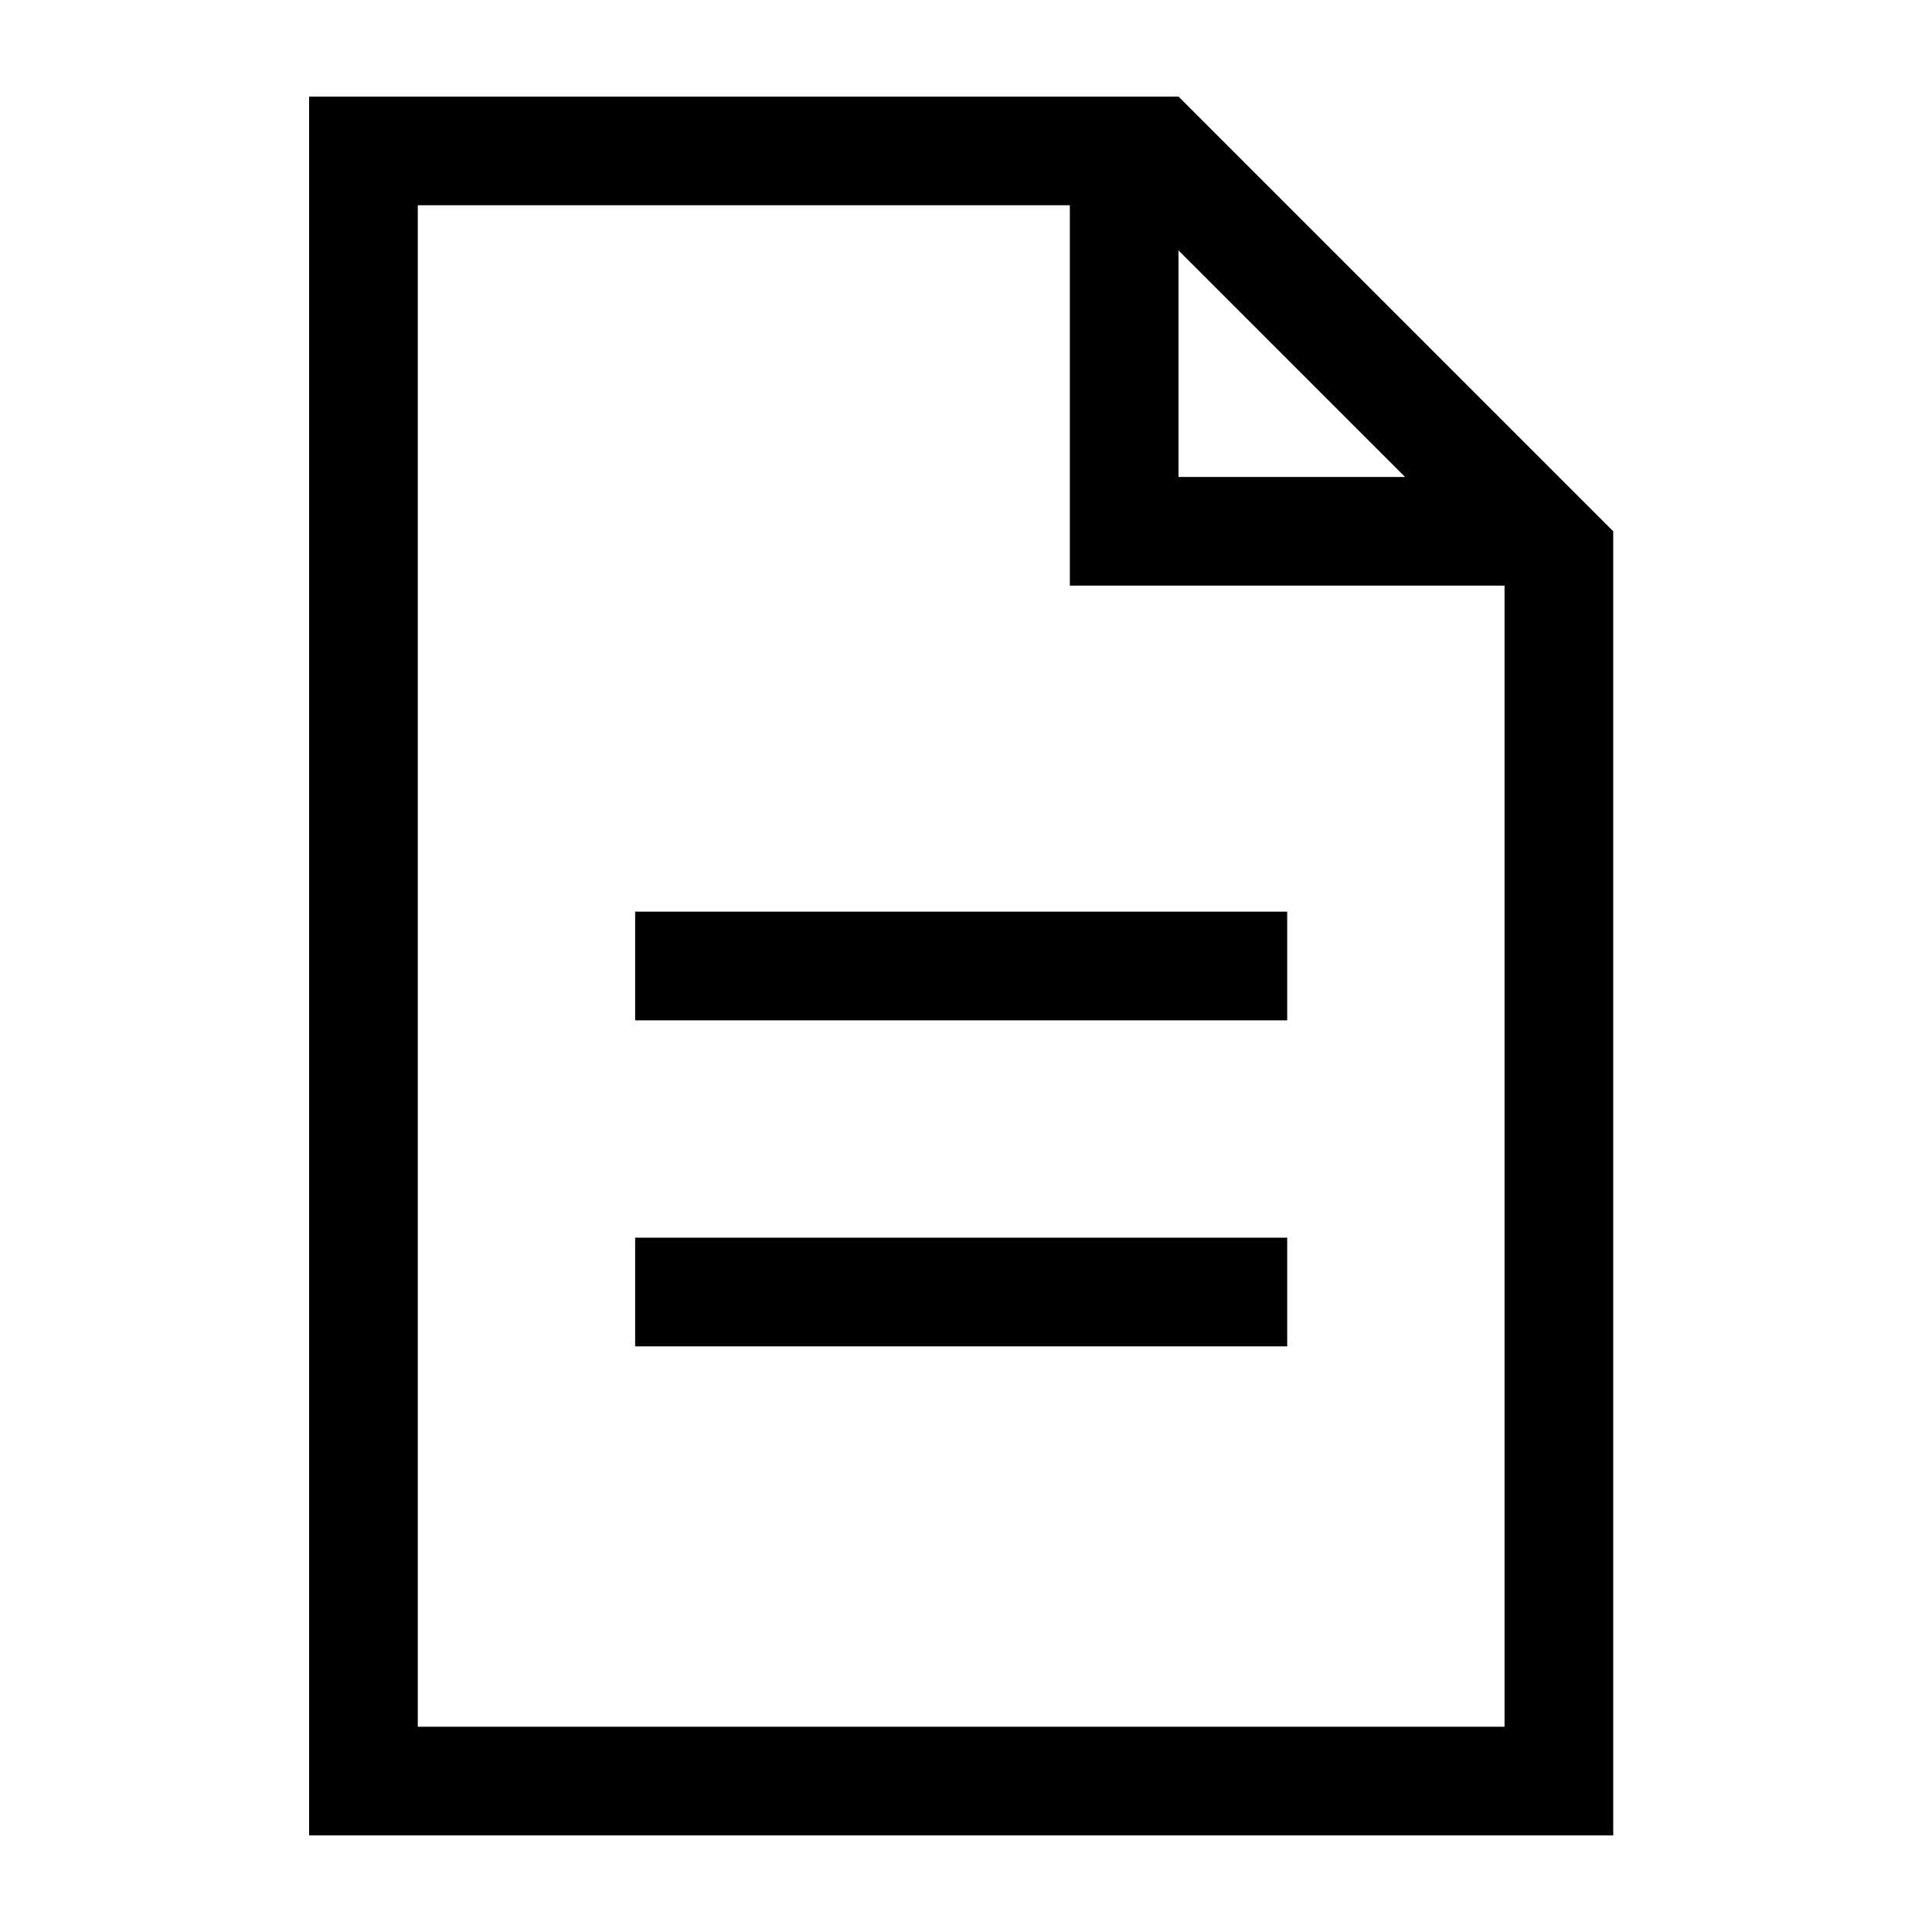 <?xml version="1.0" encoding="UTF-8"?>
<svg width="16px" height="16px" viewBox="0 0 16 16" version="1.1" xmlns="http://www.w3.org/2000/svg" xmlns:xlink="http://www.w3.org/1999/xlink">
    <title>front-file</title>
    <g id="切图" stroke="none" stroke-width="1" fill="none" fill-rule="evenodd">
        <g id="front-file" transform="translate(2.56, 0.8)" fill="#000000" fill-rule="nonzero">
            <g id="front-top-document">
                <path d="M7.2,0 L10.8,3.6 L10.8,14.4 L0,14.4 L0,0 L7.2,0 Z M6.3,0.9 L0.9,0.9 L0.9,13.5 L9.9,13.5 L9.9,4.05 L6.3,4.05 L6.3,0.9 Z M8.1,9.45 L8.1,10.35 L2.7,10.35 L2.7,9.45 L8.1,9.45 Z M8.1,6.75 L8.1,7.65 L2.7,7.65 L2.7,6.75 L8.1,6.75 Z M7.2,1.274 L7.2,3.15 L9.076,3.15 L7.2,1.274 Z" id="形状"></path>
            </g>
        </g>
    </g>
</svg>